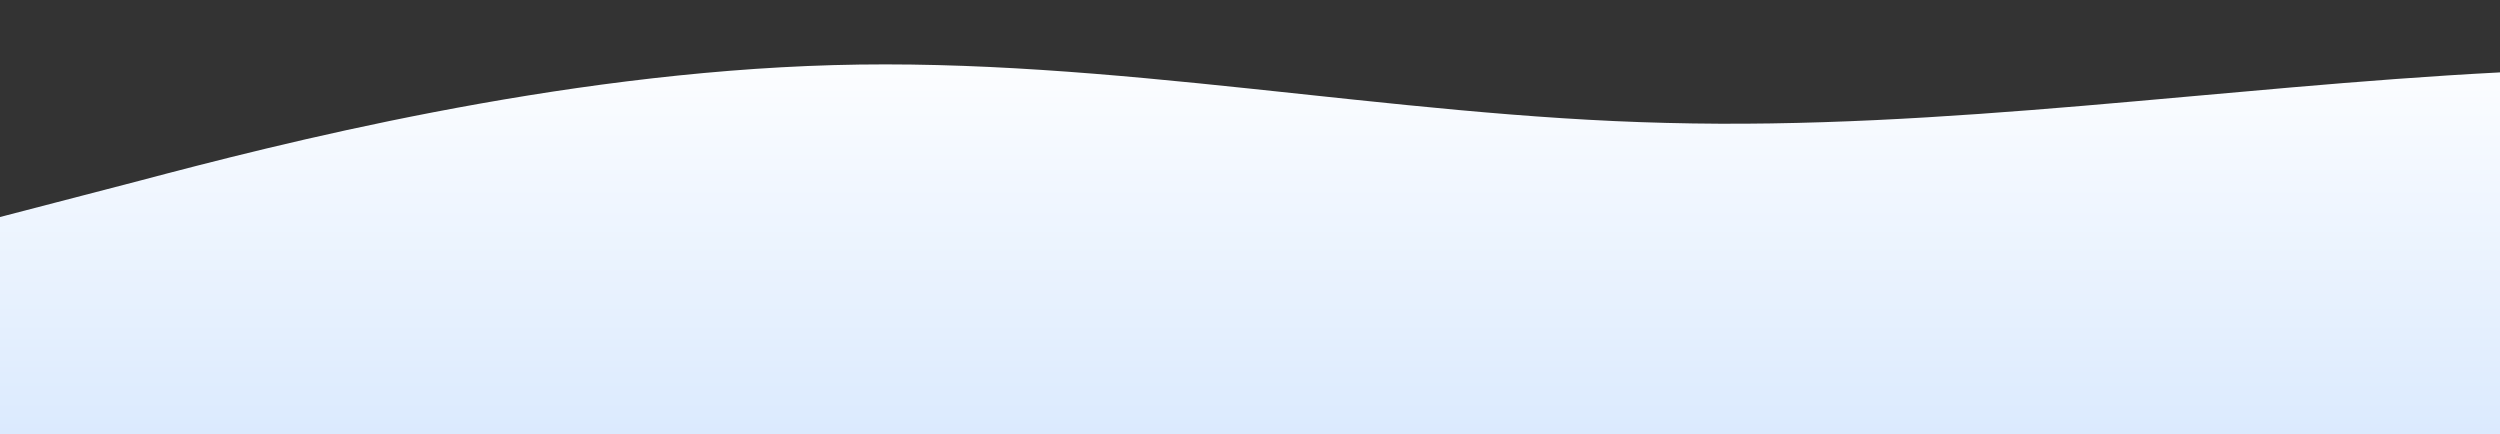 <?xml version="1.0" standalone="no"?>
<svg xmlns:xlink="http://www.w3.org/1999/xlink" id="wave" style="transform:rotate(180deg); transition: 0.3s" viewBox="0 0 1440 250" version="1.1" xmlns="http://www.w3.org/2000/svg"><rect x="0" y="0" width="1440" height="250" fill="#333333" stroke="none"/><defs><linearGradient id="sw-gradient-0" x1="0" x2="0" y1="1" y2="0"><stop stop-color="rgba(219, 234, 254, 1)" offset="0%"/><stop stop-color="rgba(255, 255, 255, 1)" offset="100%"/></linearGradient></defs><path style="transform:translate(0, 0px); opacity:1" fill="url(#sw-gradient-0)" d="M0,125L80,104.2C160,83,320,42,480,37.5C640,33,800,67,960,70.8C1120,75,1280,50,1440,41.7C1600,33,1760,42,1920,37.5C2080,33,2240,17,2400,33.3C2560,50,2720,100,2880,116.7C3040,133,3200,117,3360,112.5C3520,108,3680,117,3840,129.2C4000,142,4160,158,4320,141.7C4480,125,4640,75,4800,58.3C4960,42,5120,58,5280,58.3C5440,58,5600,42,5760,41.7C5920,42,6080,58,6240,75C6400,92,6560,108,6720,125C6880,142,7040,158,7200,150C7360,142,7520,108,7680,87.5C7840,67,8000,58,8160,79.2C8320,100,8480,150,8640,179.2C8800,208,8960,217,9120,183.3C9280,150,9440,75,9600,45.8C9760,17,9920,33,10080,45.8C10240,58,10400,67,10560,75C10720,83,10880,92,11040,95.8C11200,100,11360,100,11440,100L11520,100L11520,250L11440,250C11360,250,11200,250,11040,250C10880,250,10720,250,10560,250C10400,250,10240,250,10080,250C9920,250,9760,250,9600,250C9440,250,9280,250,9120,250C8960,250,8800,250,8640,250C8480,250,8320,250,8160,250C8000,250,7840,250,7680,250C7520,250,7360,250,7200,250C7040,250,6880,250,6720,250C6560,250,6400,250,6240,250C6080,250,5920,250,5760,250C5600,250,5440,250,5280,250C5120,250,4960,250,4800,250C4640,250,4480,250,4320,250C4160,250,4000,250,3840,250C3680,250,3520,250,3360,250C3200,250,3040,250,2880,250C2720,250,2560,250,2400,250C2240,250,2080,250,1920,250C1760,250,1600,250,1440,250C1280,250,1120,250,960,250C800,250,640,250,480,250C320,250,160,250,80,250L0,250Z"/></svg>